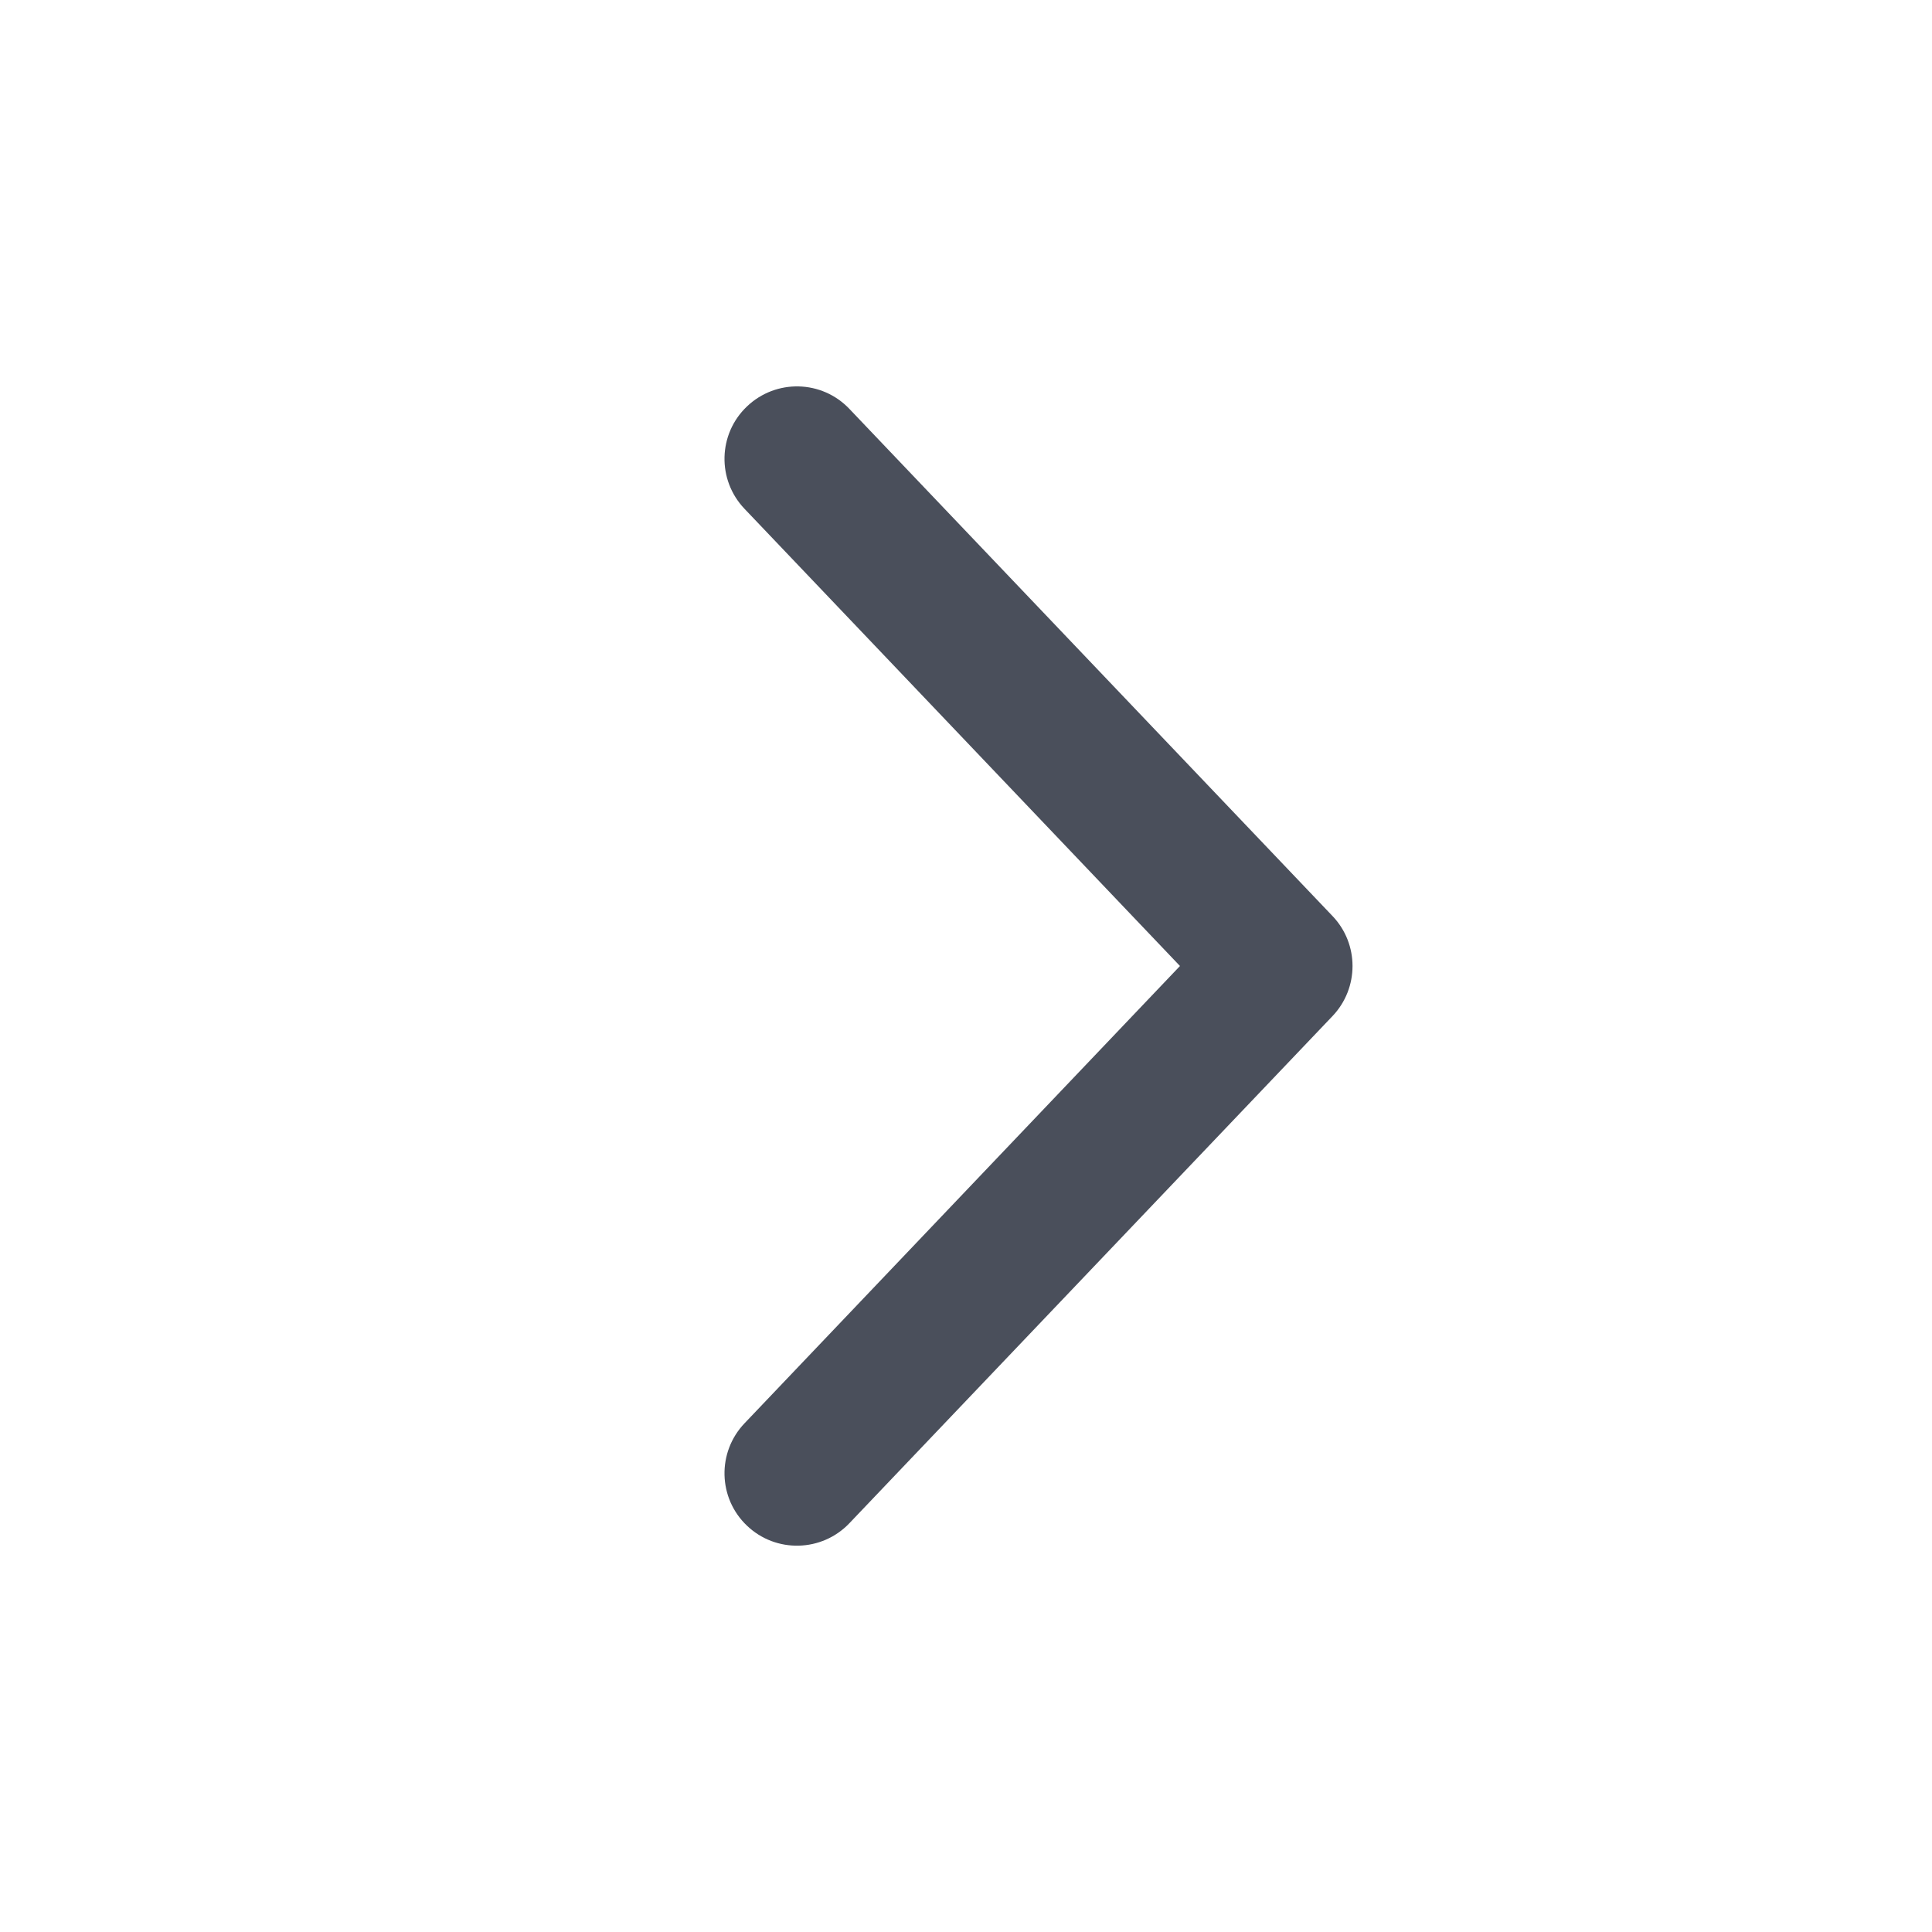 <svg width="16" height="16" viewBox="0 0 16 16" fill="none" xmlns="http://www.w3.org/2000/svg">
<path d="M6.186 3.366C6.426 3.137 6.806 3.146 7.034 3.386L11.036 7.587C11.256 7.818 11.256 8.182 11.036 8.414L7.034 12.615C6.806 12.854 6.426 12.864 6.186 12.635C5.946 12.407 5.937 12.027 6.166 11.787L9.772 8L6.166 4.214C5.937 3.974 5.946 3.594 6.186 3.366Z" fill="#1D2433" fill-opacity="0.8"/>
</svg>
